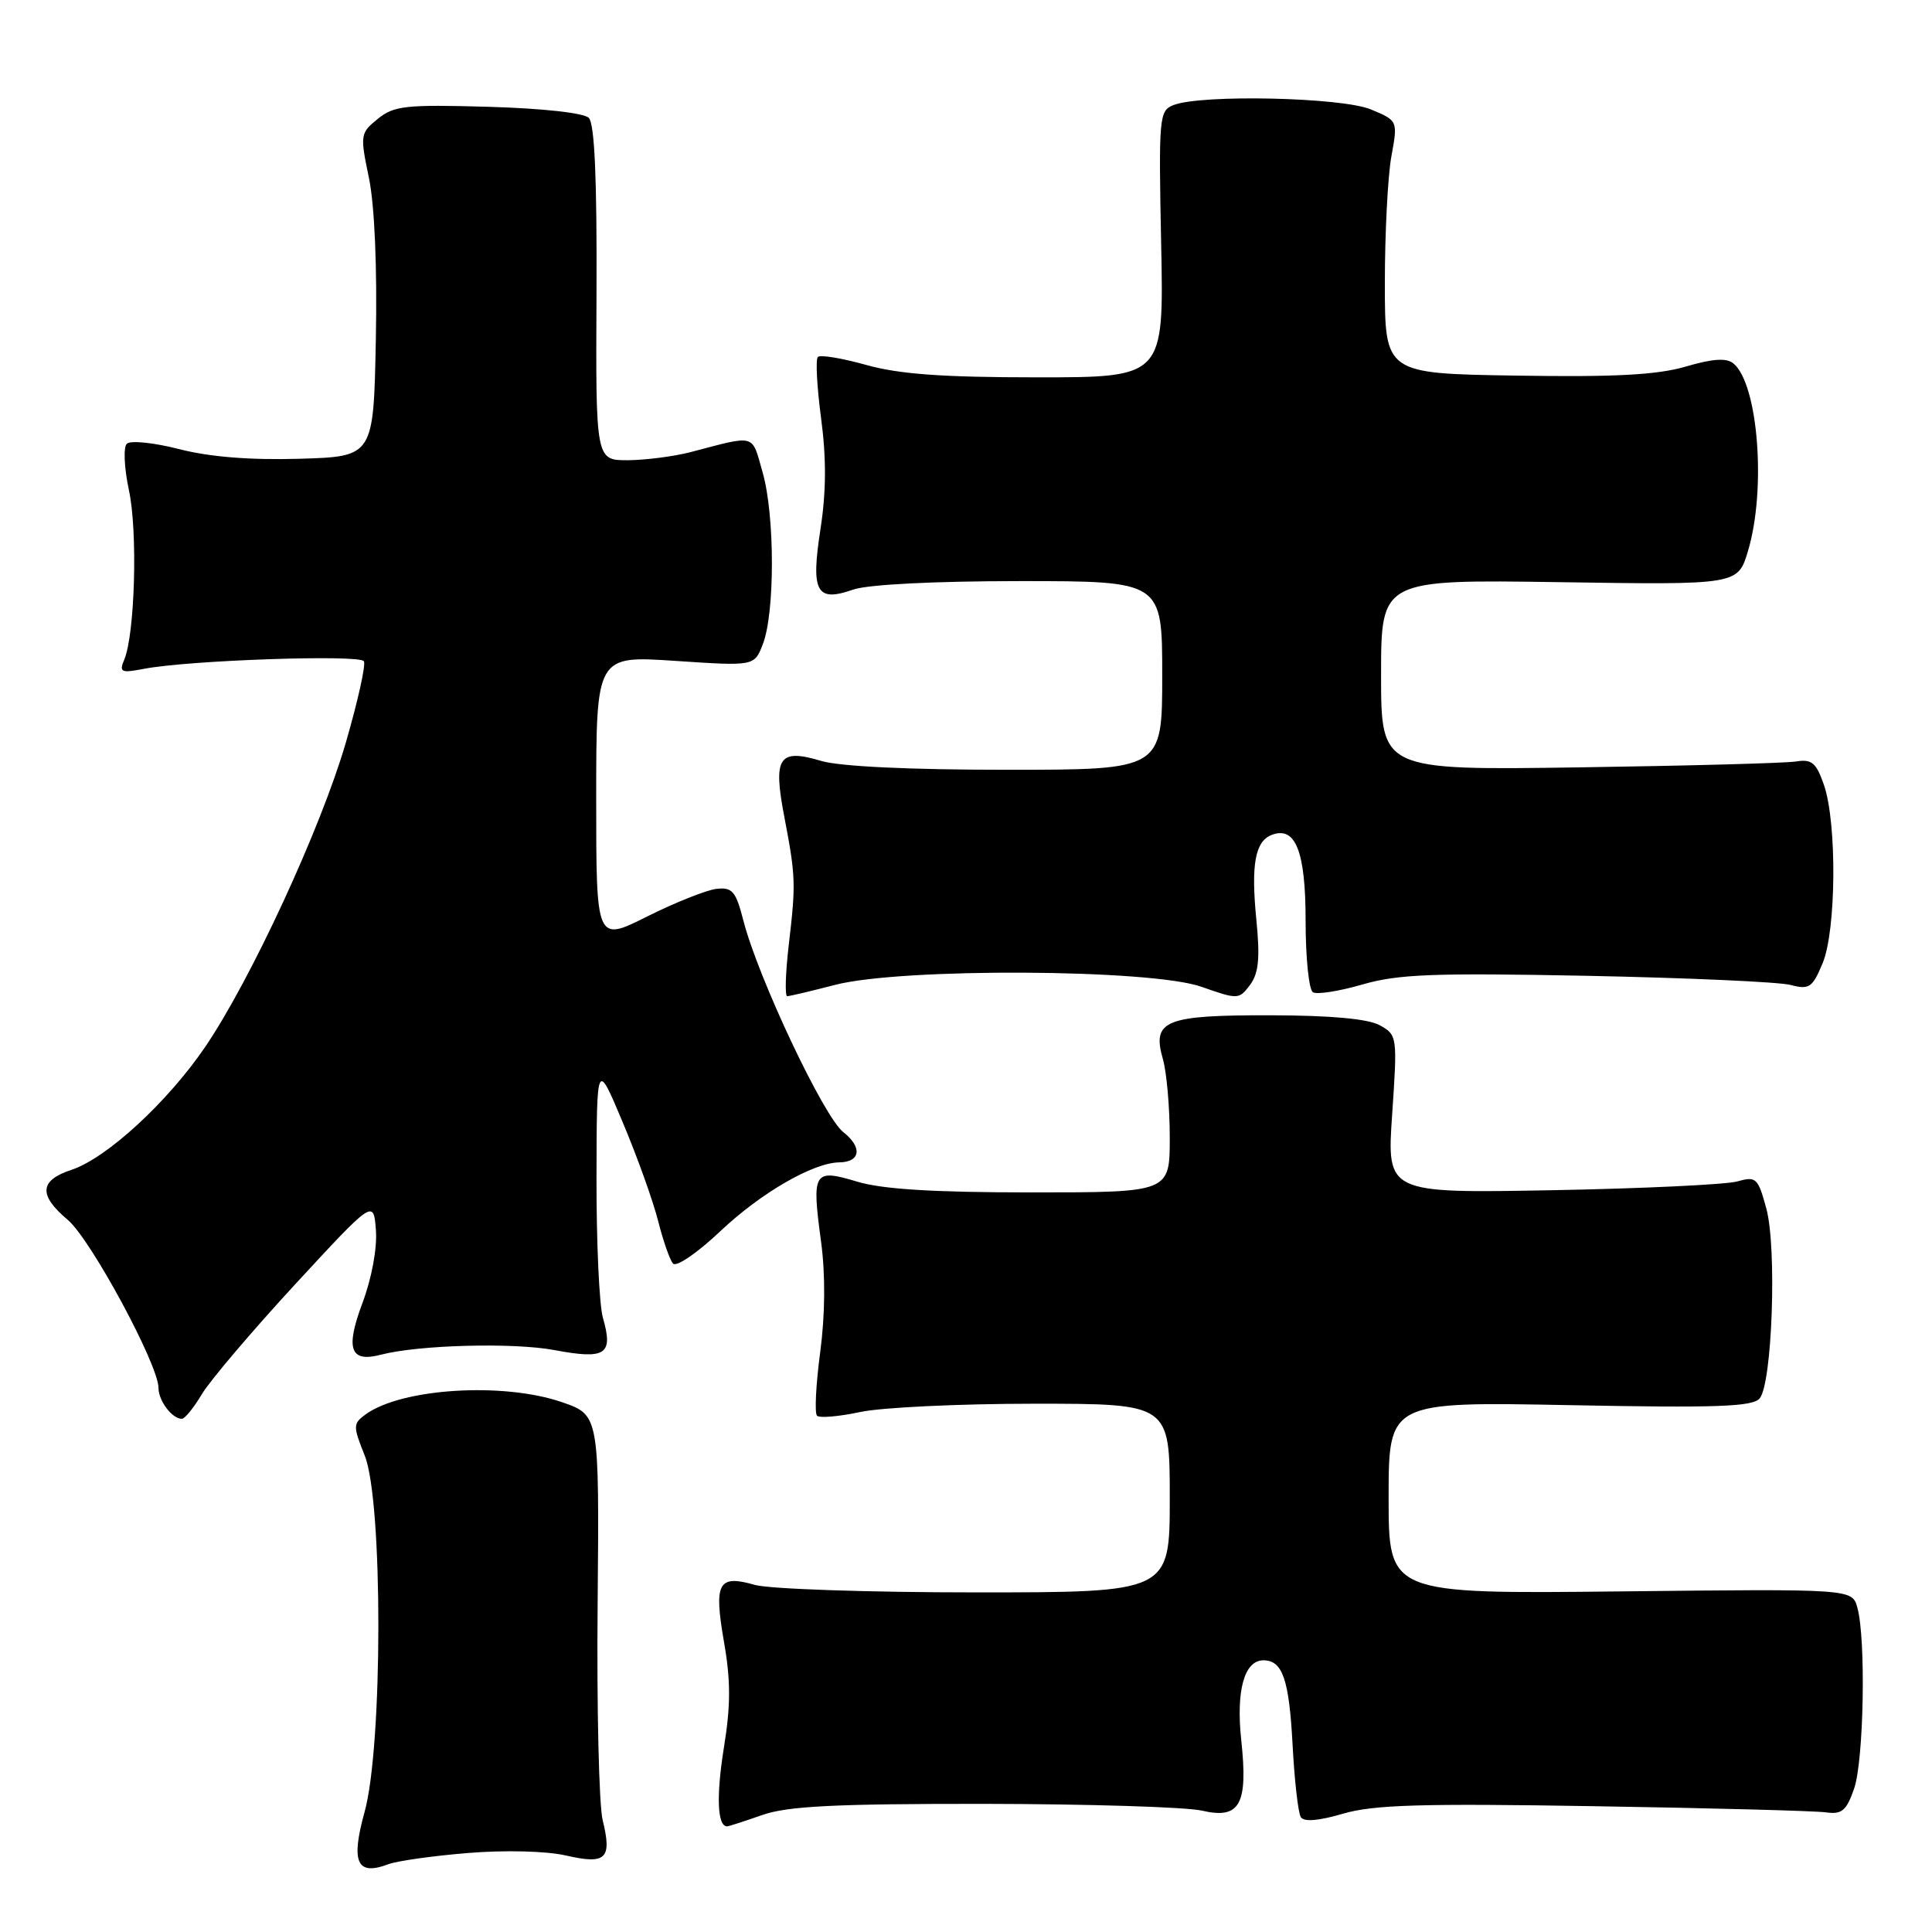 <?xml version="1.0" encoding="UTF-8" standalone="no"?>
<!DOCTYPE svg PUBLIC "-//W3C//DTD SVG 1.1//EN" "http://www.w3.org/Graphics/SVG/1.1/DTD/svg11.dtd" >
<svg xmlns="http://www.w3.org/2000/svg" xmlns:xlink="http://www.w3.org/1999/xlink" version="1.1" viewBox="0 0 256 256">
 <g >
 <path fill="currentColor"
d=" M 62.03 245.53 C 66.94 245.13 72.38 245.27 74.98 245.86 C 80.32 247.09 81.12 246.32 79.85 241.15 C 79.37 239.14 79.06 226.25 79.19 212.50 C 79.41 187.50 79.41 187.50 74.45 185.79 C 66.66 183.11 53.19 183.95 48.44 187.42 C 46.77 188.64 46.76 188.95 48.33 192.88 C 50.75 198.91 50.73 231.39 48.31 240.09 C 46.46 246.78 47.28 248.60 51.45 247.02 C 52.61 246.58 57.37 245.91 62.03 245.53 Z  M 101.00 240.50 C 104.35 239.32 110.55 239.01 130.38 239.02 C 144.19 239.04 157.20 239.44 159.27 239.92 C 164.30 241.09 165.39 239.12 164.47 230.56 C 163.77 223.98 164.88 220.00 167.41 220.00 C 169.94 220.00 170.81 222.51 171.27 231.13 C 171.52 235.87 172.01 240.21 172.36 240.77 C 172.77 241.44 174.69 241.28 177.97 240.32 C 182.02 239.14 188.33 238.95 211.23 239.33 C 226.78 239.58 240.62 239.95 241.98 240.15 C 244.05 240.44 244.67 239.92 245.68 237.00 C 246.97 233.26 247.26 217.15 246.11 213.02 C 245.42 210.53 245.42 210.53 214.71 210.87 C 184.00 211.20 184.00 211.20 184.00 198.47 C 184.00 185.73 184.00 185.73 208.02 186.19 C 227.53 186.57 232.25 186.40 233.17 185.29 C 234.83 183.29 235.46 165.35 234.05 160.15 C 232.94 156.06 232.70 155.84 230.18 156.55 C 228.71 156.96 217.66 157.49 205.63 157.71 C 183.75 158.11 183.75 158.11 184.47 147.64 C 185.17 137.35 185.14 137.14 182.84 135.86 C 181.29 135.00 176.43 134.55 168.41 134.53 C 154.38 134.50 152.62 135.20 154.08 140.30 C 154.59 142.05 155.00 146.75 155.00 150.74 C 155.00 158.00 155.00 158.00 136.66 158.00 C 123.69 158.00 116.93 157.58 113.60 156.58 C 107.78 154.83 107.54 155.23 108.80 164.56 C 109.38 168.91 109.34 174.19 108.68 179.18 C 108.11 183.47 107.92 187.25 108.26 187.59 C 108.59 187.92 111.17 187.70 113.98 187.10 C 116.80 186.49 127.18 186.00 137.05 186.00 C 155.00 186.00 155.00 186.00 155.00 198.50 C 155.00 211.00 155.00 211.00 129.24 211.00 C 115.08 211.00 101.93 210.55 100.03 210.01 C 95.16 208.61 94.57 209.70 95.93 217.55 C 96.83 222.68 96.83 225.98 95.92 231.57 C 94.89 237.99 95.05 242.00 96.34 242.00 C 96.57 242.00 98.66 241.32 101.00 240.50 Z  M 26.74 184.75 C 27.80 182.96 33.36 176.42 39.08 170.21 C 49.50 158.93 49.50 158.93 49.81 163.00 C 49.99 165.40 49.26 169.37 48.01 172.70 C 45.74 178.77 46.40 180.58 50.50 179.50 C 55.43 178.21 68.01 177.87 73.44 178.89 C 80.28 180.17 81.29 179.50 79.89 174.62 C 79.40 172.91 79.02 164.54 79.04 156.01 C 79.07 140.50 79.07 140.50 82.55 148.80 C 84.47 153.36 86.56 159.21 87.21 161.80 C 87.86 164.38 88.74 166.91 89.17 167.42 C 89.60 167.94 92.37 166.05 95.46 163.13 C 100.80 158.08 107.73 154.07 111.19 154.02 C 114.04 153.99 114.30 152.02 111.73 150.00 C 109.14 147.97 100.46 129.58 98.51 122.01 C 97.50 118.08 97.04 117.54 94.92 117.78 C 93.59 117.94 89.46 119.59 85.75 121.44 C 79.00 124.82 79.00 124.82 79.00 105.84 C 79.00 86.87 79.00 86.87 89.47 87.57 C 99.95 88.27 99.95 88.27 101.07 85.38 C 102.69 81.26 102.68 68.35 101.07 62.66 C 99.57 57.40 100.30 57.61 91.50 59.91 C 89.30 60.48 85.57 60.96 83.22 60.98 C 78.93 61.00 78.93 61.00 79.04 38.87 C 79.11 23.71 78.79 16.39 78.02 15.62 C 77.36 14.96 71.93 14.36 64.68 14.15 C 53.76 13.84 52.20 14.01 50.06 15.75 C 47.73 17.63 47.70 17.87 48.89 23.60 C 49.64 27.24 49.99 35.44 49.80 45.00 C 49.50 60.50 49.50 60.50 39.67 60.79 C 33.15 60.98 27.78 60.55 23.74 59.51 C 20.39 58.65 17.27 58.33 16.80 58.80 C 16.33 59.27 16.46 62.06 17.09 64.99 C 18.26 70.45 17.88 83.98 16.47 87.39 C 15.76 89.08 16.02 89.21 19.09 88.62 C 25.00 87.48 47.70 86.70 48.22 87.62 C 48.49 88.11 47.40 92.98 45.81 98.45 C 42.51 109.77 33.25 129.79 27.21 138.69 C 22.23 146.02 14.13 153.47 9.47 155.01 C 5.22 156.41 5.07 158.35 8.98 161.64 C 12.02 164.20 21.00 180.83 21.00 183.90 C 21.00 185.61 22.80 188.00 24.10 188.00 C 24.49 188.00 25.67 186.54 26.74 184.75 Z  M 110.66 130.50 C 119.43 128.22 152.49 128.39 159.19 130.75 C 164.04 132.46 164.18 132.45 165.64 130.50 C 166.78 128.96 166.98 126.96 166.47 121.83 C 165.75 114.54 166.31 111.48 168.51 110.63 C 171.67 109.42 173.00 112.80 173.00 122.01 C 173.00 126.89 173.43 131.15 173.97 131.48 C 174.50 131.81 177.45 131.34 180.53 130.45 C 185.25 129.08 189.92 128.90 210.32 129.30 C 223.62 129.57 235.74 130.11 237.25 130.51 C 239.73 131.16 240.15 130.88 241.50 127.65 C 243.32 123.30 243.42 109.05 241.68 104.00 C 240.66 101.06 240.07 100.56 237.98 100.90 C 236.62 101.12 223.69 101.47 209.25 101.68 C 183.00 102.06 183.00 102.06 183.00 89.43 C 183.00 76.79 183.00 76.79 206.64 77.14 C 230.28 77.50 230.28 77.50 231.62 73.00 C 234.06 64.87 232.97 50.88 229.69 48.16 C 228.78 47.40 226.96 47.52 223.38 48.57 C 219.60 49.68 214.01 49.98 200.92 49.77 C 183.50 49.50 183.50 49.50 183.50 37.50 C 183.50 30.90 183.89 23.36 184.36 20.75 C 185.23 15.99 185.23 15.99 181.65 14.50 C 177.79 12.89 159.20 12.48 155.50 13.92 C 153.59 14.67 153.52 15.46 153.86 32.35 C 154.22 50.00 154.22 50.00 137.43 50.00 C 124.91 50.00 119.14 49.58 114.79 48.36 C 111.57 47.46 108.69 46.98 108.37 47.30 C 108.05 47.62 108.25 51.28 108.80 55.43 C 109.50 60.69 109.48 65.14 108.73 70.02 C 107.42 78.47 108.15 79.84 113.07 78.12 C 115.02 77.45 123.77 77.00 135.15 77.00 C 154.00 77.00 154.00 77.00 154.00 89.50 C 154.00 102.00 154.00 102.00 133.37 102.00 C 120.52 102.00 111.26 101.56 108.83 100.83 C 103.19 99.14 102.41 100.32 103.92 108.20 C 105.44 116.16 105.47 117.06 104.51 125.25 C 104.08 128.96 103.99 132.00 104.31 132.00 C 104.64 132.00 107.49 131.32 110.66 130.50 Z "/>
</g>
</svg>